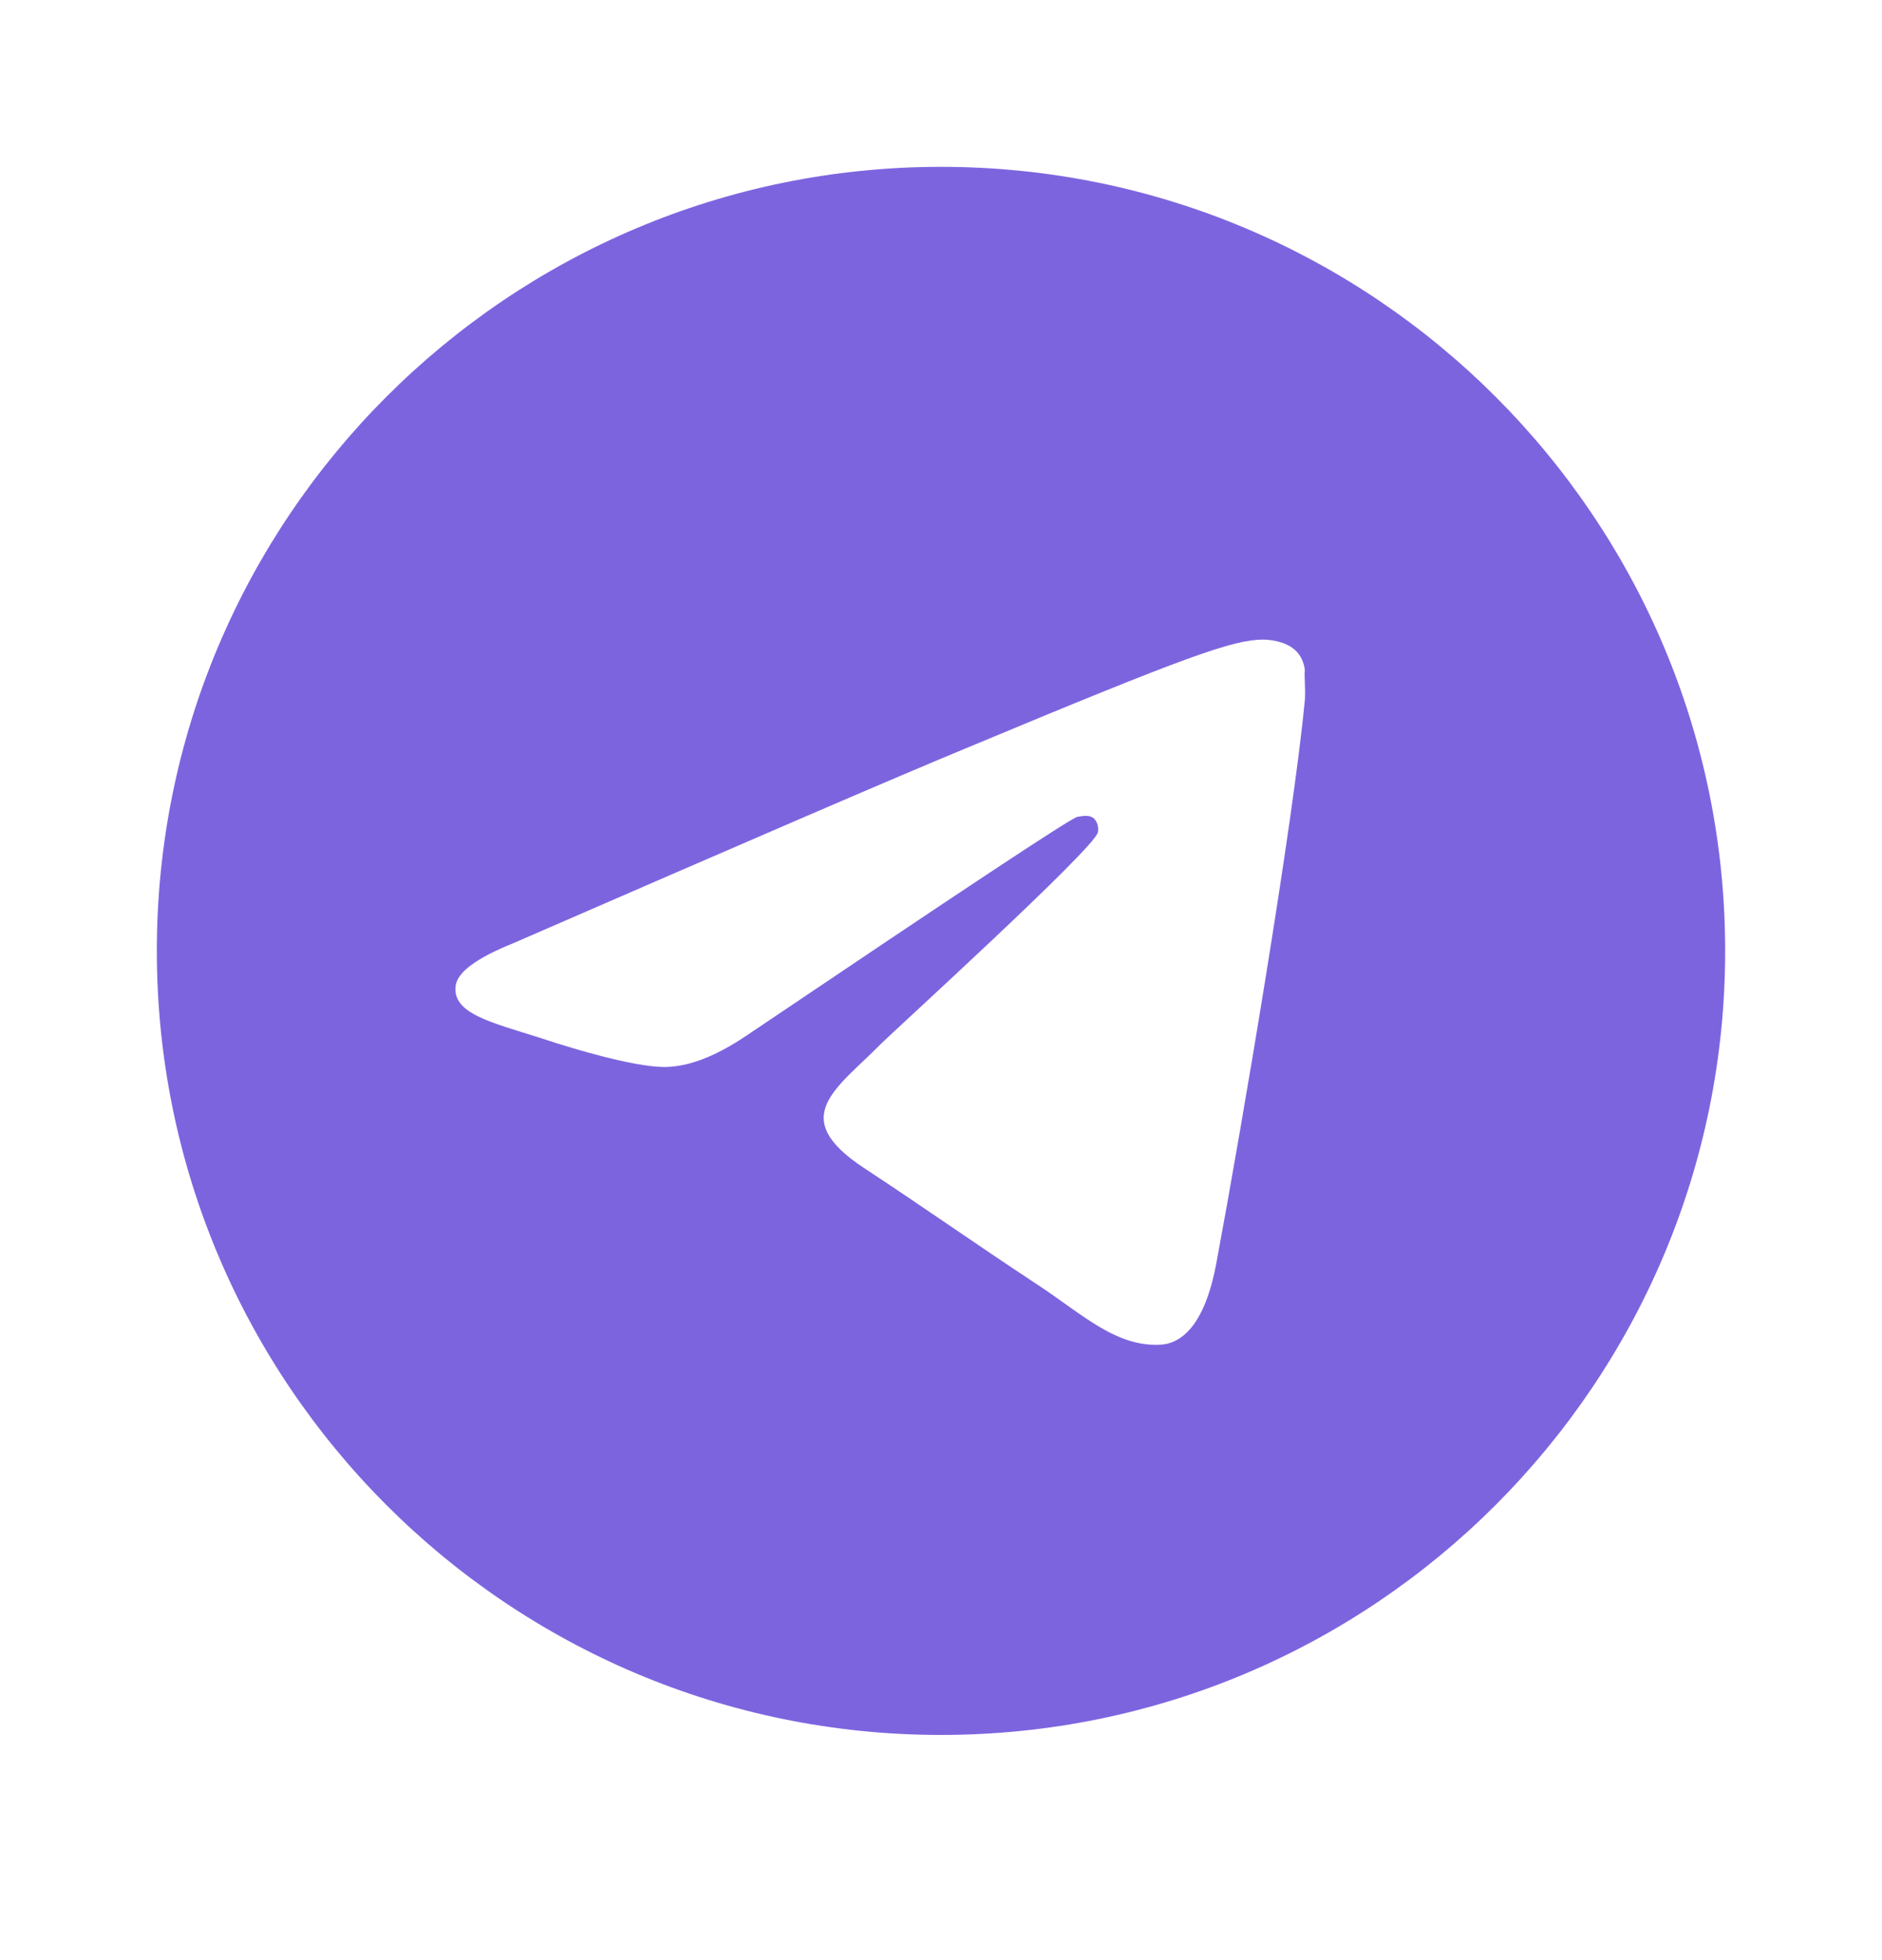 <svg width="24" height="25" viewBox="0 0 24 25" fill="none" xmlns="http://www.w3.org/2000/svg">
<g id="ic:baseline-telegram">
<path id="Vector" d="M12 2.128C6.48 2.128 2 6.608 2 12.128C2 17.648 6.48 22.128 12 22.128C17.52 22.128 22 17.648 22 12.128C22 6.608 17.52 2.128 12 2.128ZM16.64 8.928C16.49 10.508 15.84 14.348 15.51 16.118C15.37 16.868 15.09 17.118 14.83 17.148C14.25 17.198 13.81 16.768 13.25 16.398C12.37 15.818 11.87 15.458 11.02 14.898C10.03 14.248 10.67 13.888 11.24 13.308C11.39 13.158 13.95 10.828 14 10.618C14.007 10.586 14.006 10.553 13.997 10.522C13.989 10.49 13.972 10.462 13.95 10.438C13.89 10.388 13.81 10.408 13.74 10.418C13.65 10.438 12.25 11.368 9.52 13.208C9.12 13.478 8.76 13.618 8.44 13.608C8.08 13.598 7.4 13.408 6.89 13.238C6.26 13.038 5.77 12.928 5.81 12.578C5.83 12.398 6.08 12.218 6.55 12.028C9.47 10.758 11.41 9.918 12.38 9.518C15.16 8.358 15.73 8.158 16.11 8.158C16.19 8.158 16.38 8.178 16.5 8.278C16.6 8.358 16.63 8.468 16.64 8.548C16.63 8.608 16.65 8.788 16.64 8.928Z" fill="#7D64DF"/>
</g>
</svg>
